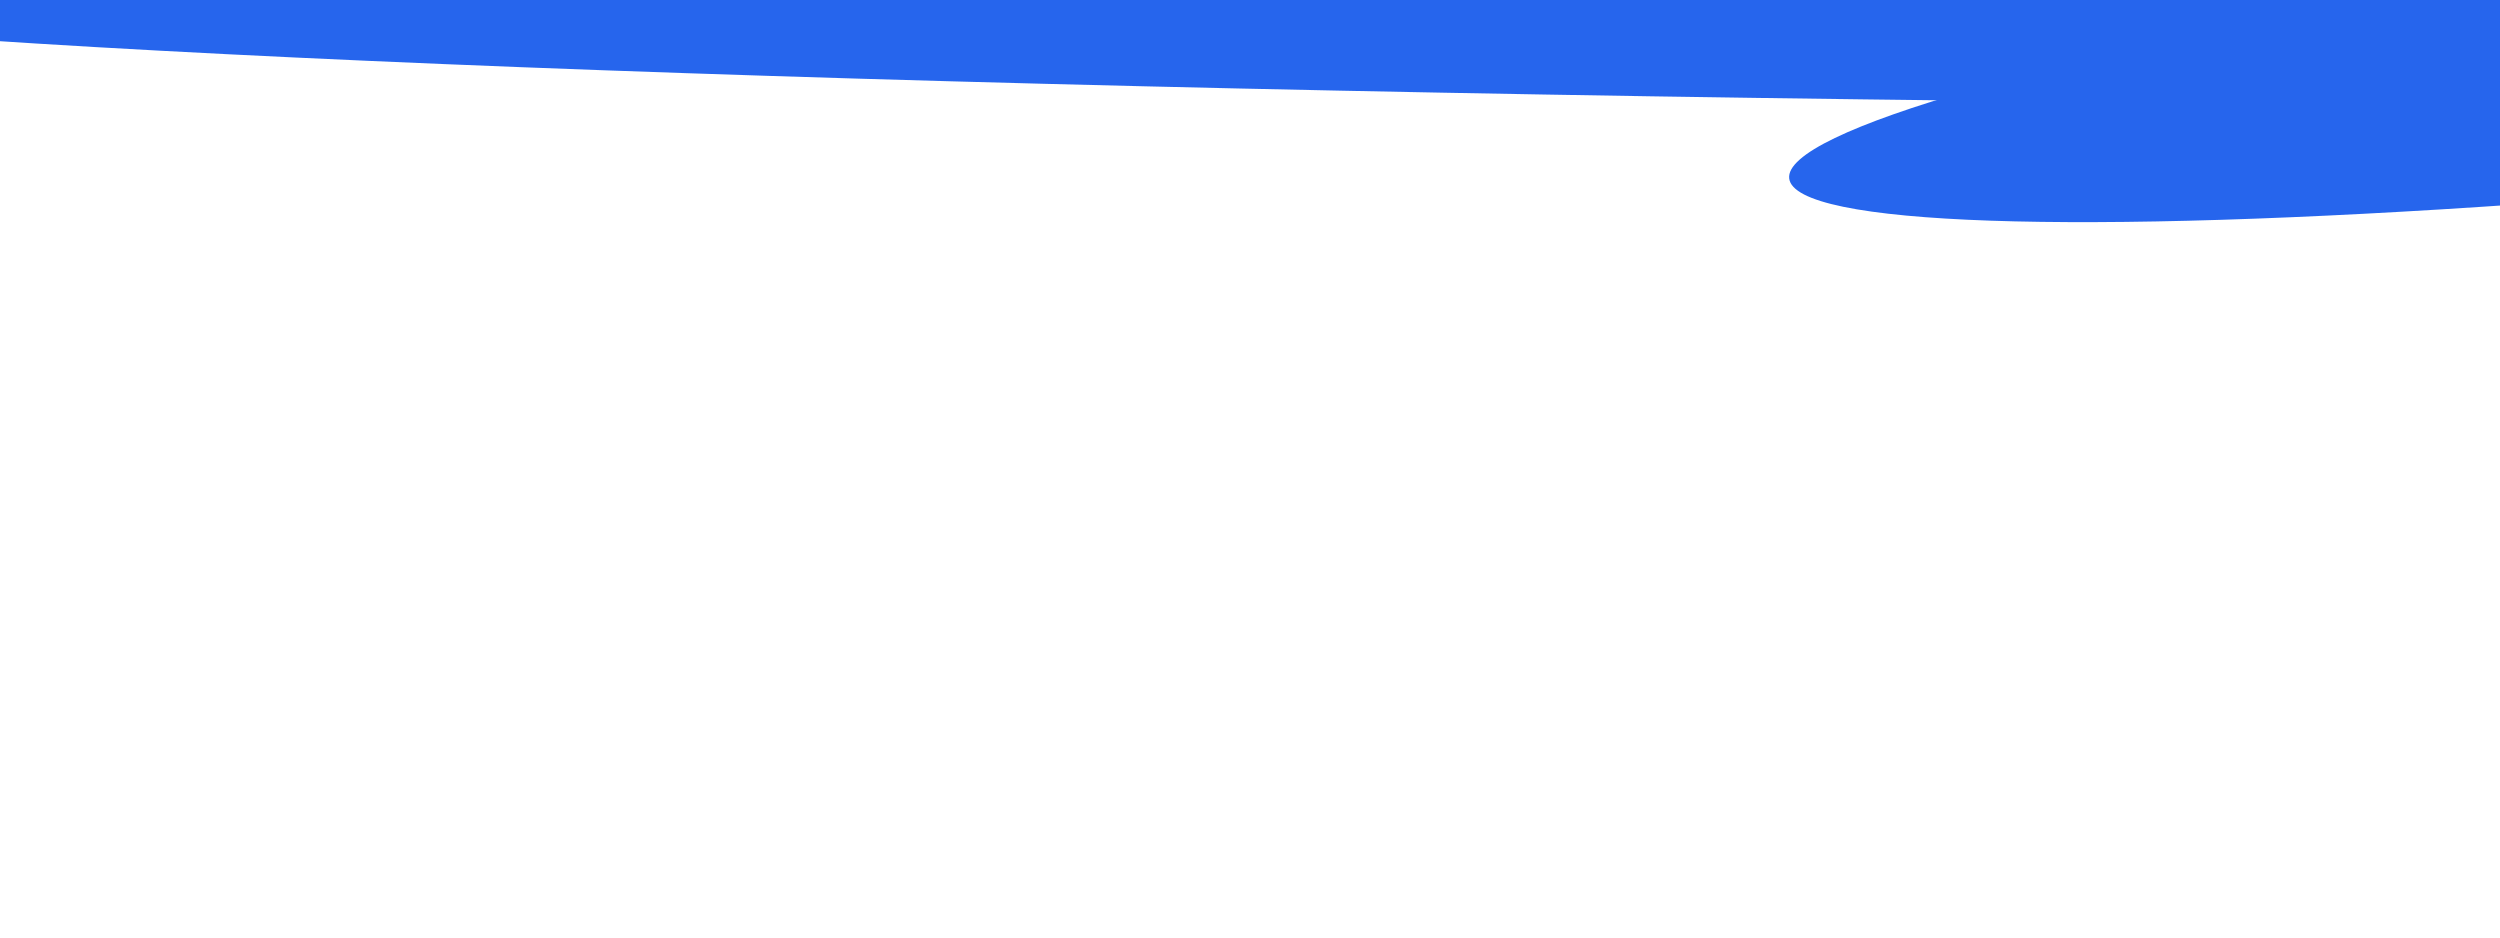 <svg width="1416" height="531" viewBox="0 0 1416 531" fill="none" xmlns="http://www.w3.org/2000/svg">
<g filter="url(#filter0_f_592_7708)">
<ellipse cx="1677.01" cy="-15.061" rx="1950.11" ry="75.275" fill="#2665ED"/>
</g>
<g filter="url(#filter1_f_592_7708)">
<ellipse cx="1830.55" cy="0.426" rx="823.326" ry="75.275" transform="rotate(-7.026 1830.55 0.426)" fill="#2665ED"/>
</g>
<defs>
<filter id="filter0_f_592_7708" x="-743.572" y="-560.809" width="4841.16" height="1091.49" filterUnits="userSpaceOnUse" color-interpolation-filters="sRGB">
<feFlood flood-opacity="0" result="BackgroundImageFix"/>
<feBlend mode="normal" in="SourceGraphic" in2="BackgroundImageFix" result="shape"/>
<feGaussianBlur stdDeviation="235.236" result="effect1_foregroundBlur_592_7708"/>
</filter>
<filter id="filter1_f_592_7708" x="825.163" y="-313.171" width="2010.77" height="627.194" filterUnits="userSpaceOnUse" color-interpolation-filters="sRGB">
<feFlood flood-opacity="0" result="BackgroundImageFix"/>
<feBlend mode="normal" in="SourceGraphic" in2="BackgroundImageFix" result="shape"/>
<feGaussianBlur stdDeviation="94.094" result="effect1_foregroundBlur_592_7708"/>
</filter>
</defs>
</svg>
